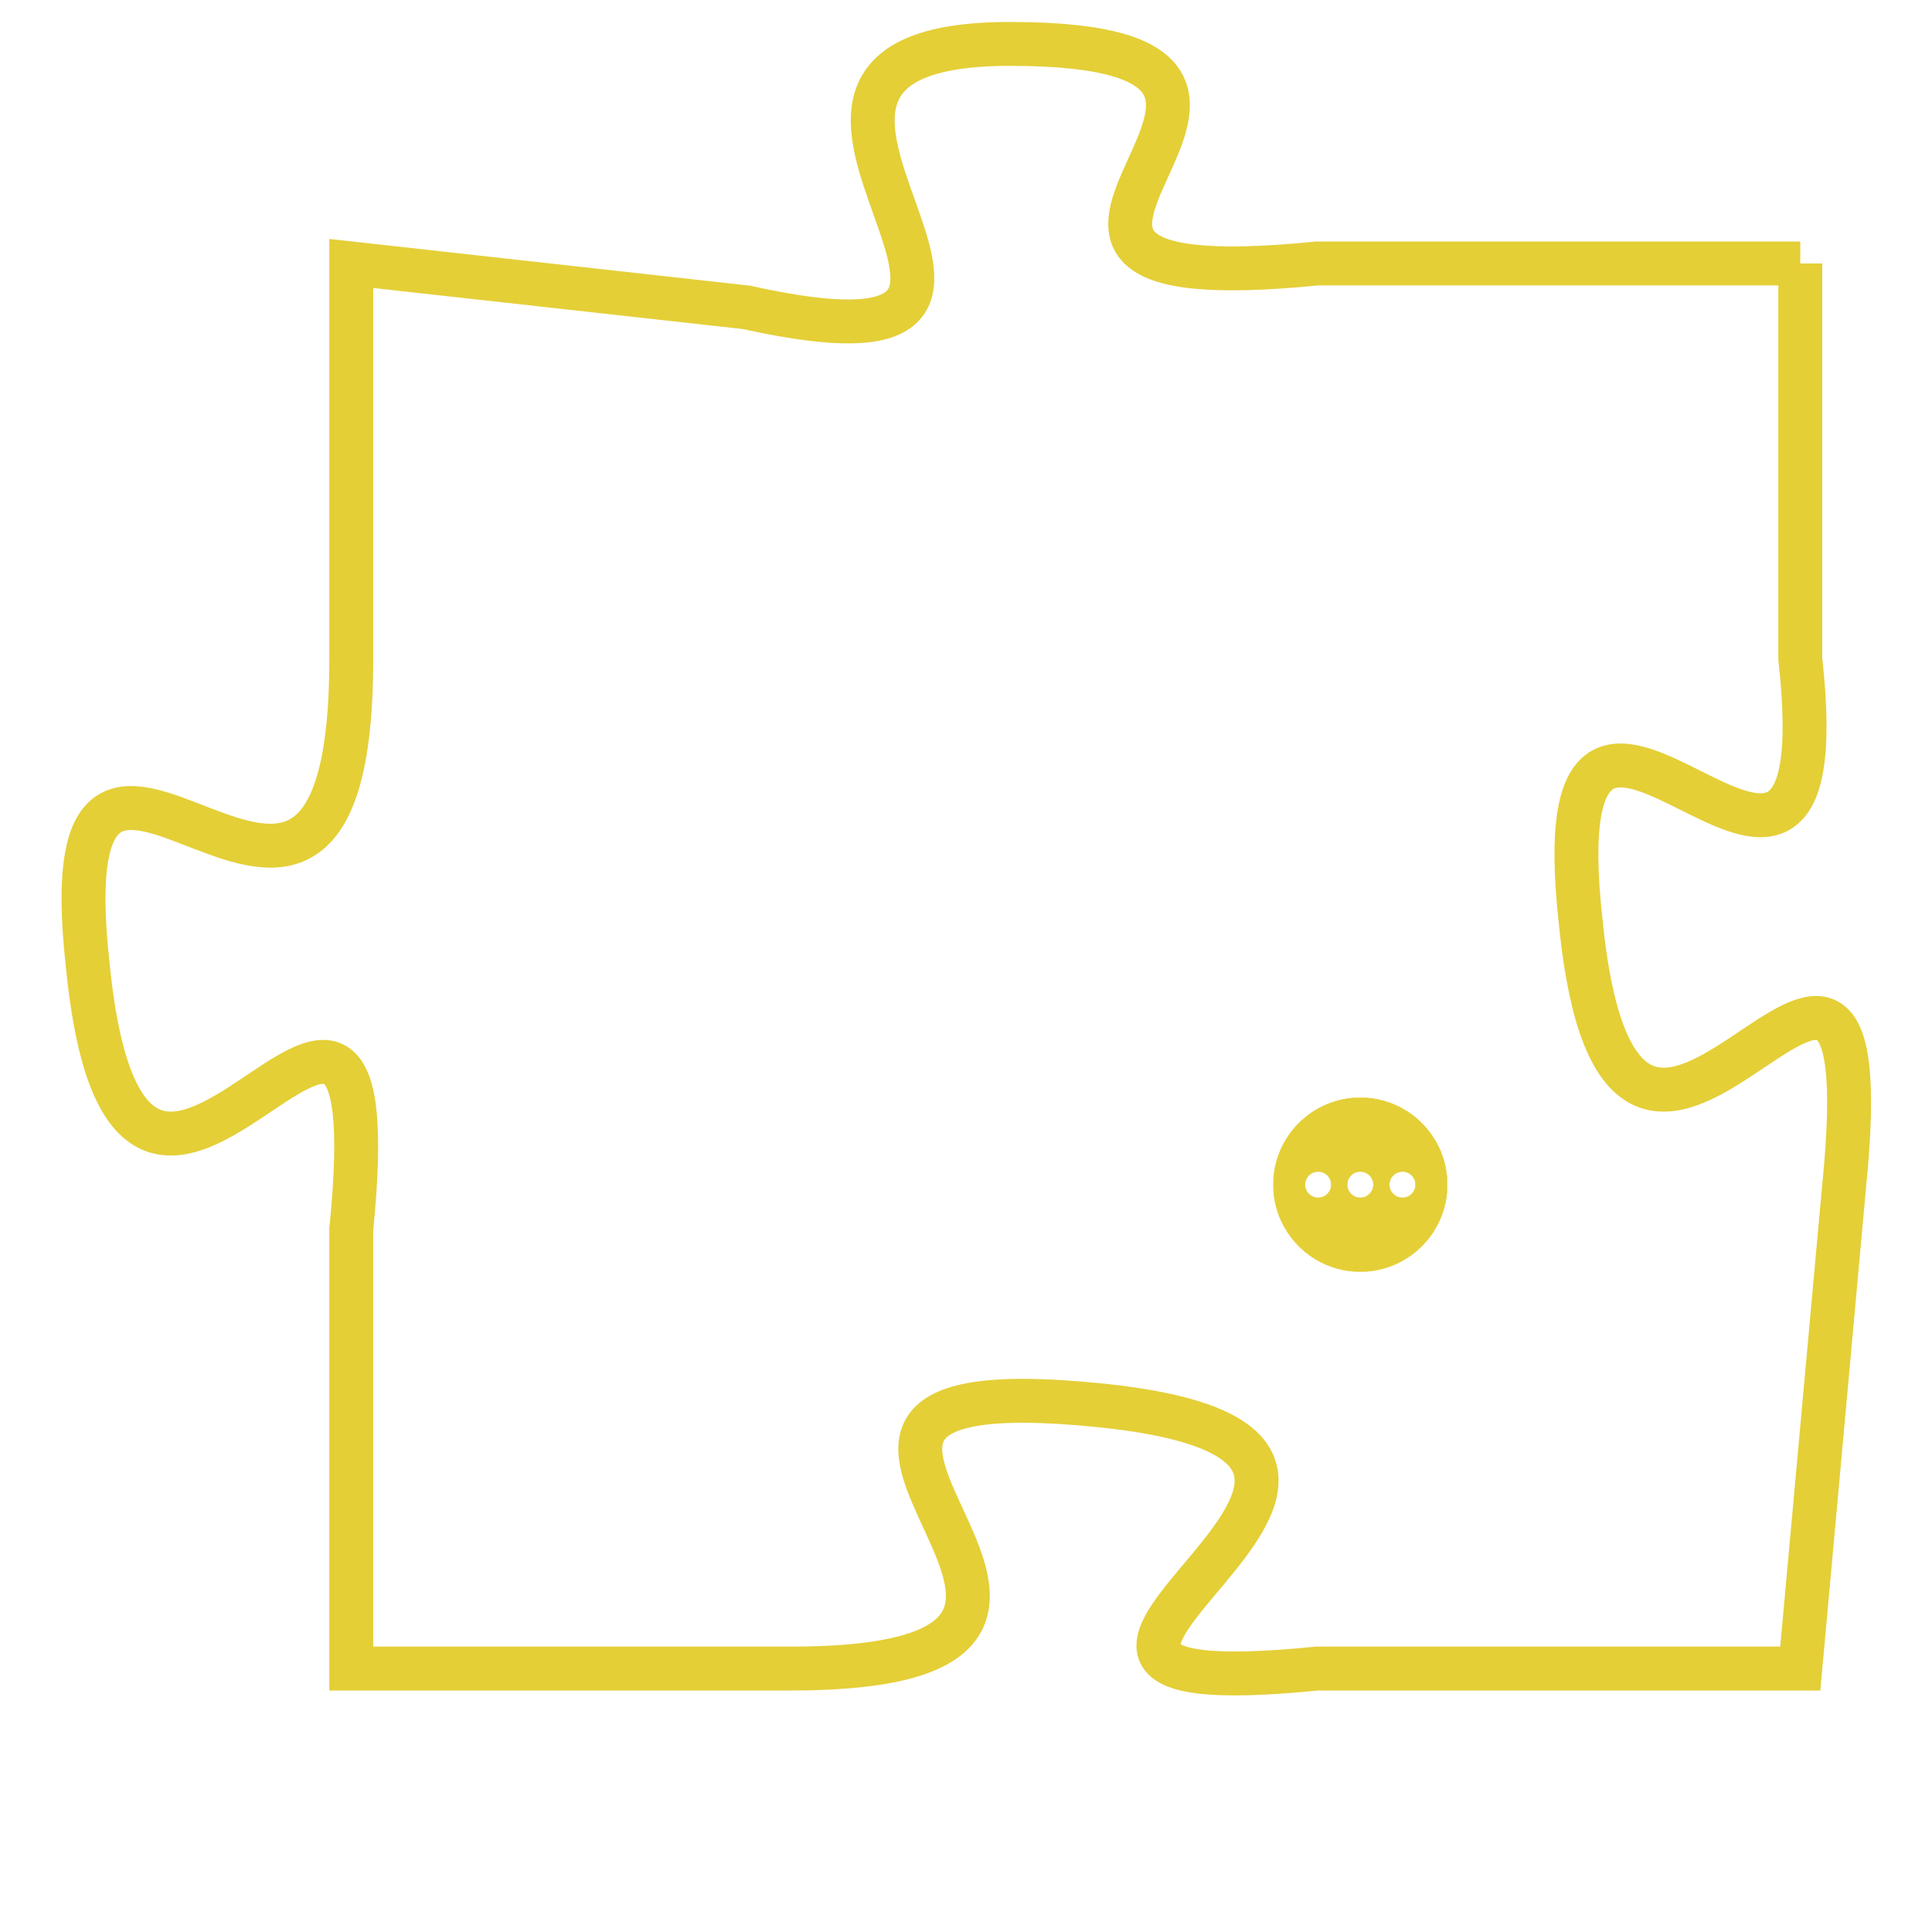 <svg version="1.1" xmlns="http://www.w3.org/2000/svg" xmlns:xlink="http://www.w3.org/1999/xlink" fill="transparent" x="0" y="0" width="350" height="350" preserveAspectRatio="xMinYMin slice"><style type="text/css">.links{fill:transparent;stroke: #E4CF37;}.links:hover{fill:#63D272; opacity:0.4;}</style><defs><g id="allt"><path id="t8675" d="M3168,2112 L3157,2112 C3147,2113 3159,2107 3150,2107 C3142,2107 3153,2115 3144,2113 L3135,2112 3135,2112 L3135,2121 C3135,2131 3128,2119 3129,2128 C3130,2138 3136,2124 3135,2134 L3135,2144 3135,2144 L3145,2144 C3155,2144 3142,2137 3152,2138 C3162,2139 3147,2145 3157,2144 L3168,2144 3168,2144 L3169,2133 C3170,2123 3164,2137 3163,2127 C3162,2118 3169,2130 3168,2121 L3168,2112"/></g><clipPath id="c" clipRule="evenodd" fill="transparent"><use href="#t8675"/></clipPath></defs><svg viewBox="3127 2106 44 40" preserveAspectRatio="xMinYMin meet"><svg width="4380" height="2430"><g><image crossorigin="anonymous" x="0" y="0" href="https://nftpuzzle.license-token.com/assets/completepuzzle.svg" width="100%" height="100%" /><g class="links"><use href="#t8675"/></g></g></svg><svg x="3156" y="2131" height="9%" width="9%" viewBox="0 0 330 330"><g><a xlink:href="https://nftpuzzle.license-token.com/" class="links"><title>See the most innovative NFT based token software licensing project</title><path fill="#E4CF37" id="more" d="M165,0C74.019,0,0,74.019,0,165s74.019,165,165,165s165-74.019,165-165S255.981,0,165,0z M85,190 c-13.785,0-25-11.215-25-25s11.215-25,25-25s25,11.215,25,25S98.785,190,85,190z M165,190c-13.785,0-25-11.215-25-25 s11.215-25,25-25s25,11.215,25,25S178.785,190,165,190z M245,190c-13.785,0-25-11.215-25-25s11.215-25,25-25 c13.785,0,25,11.215,25,25S258.785,190,245,190z"></path></a></g></svg></svg></svg>